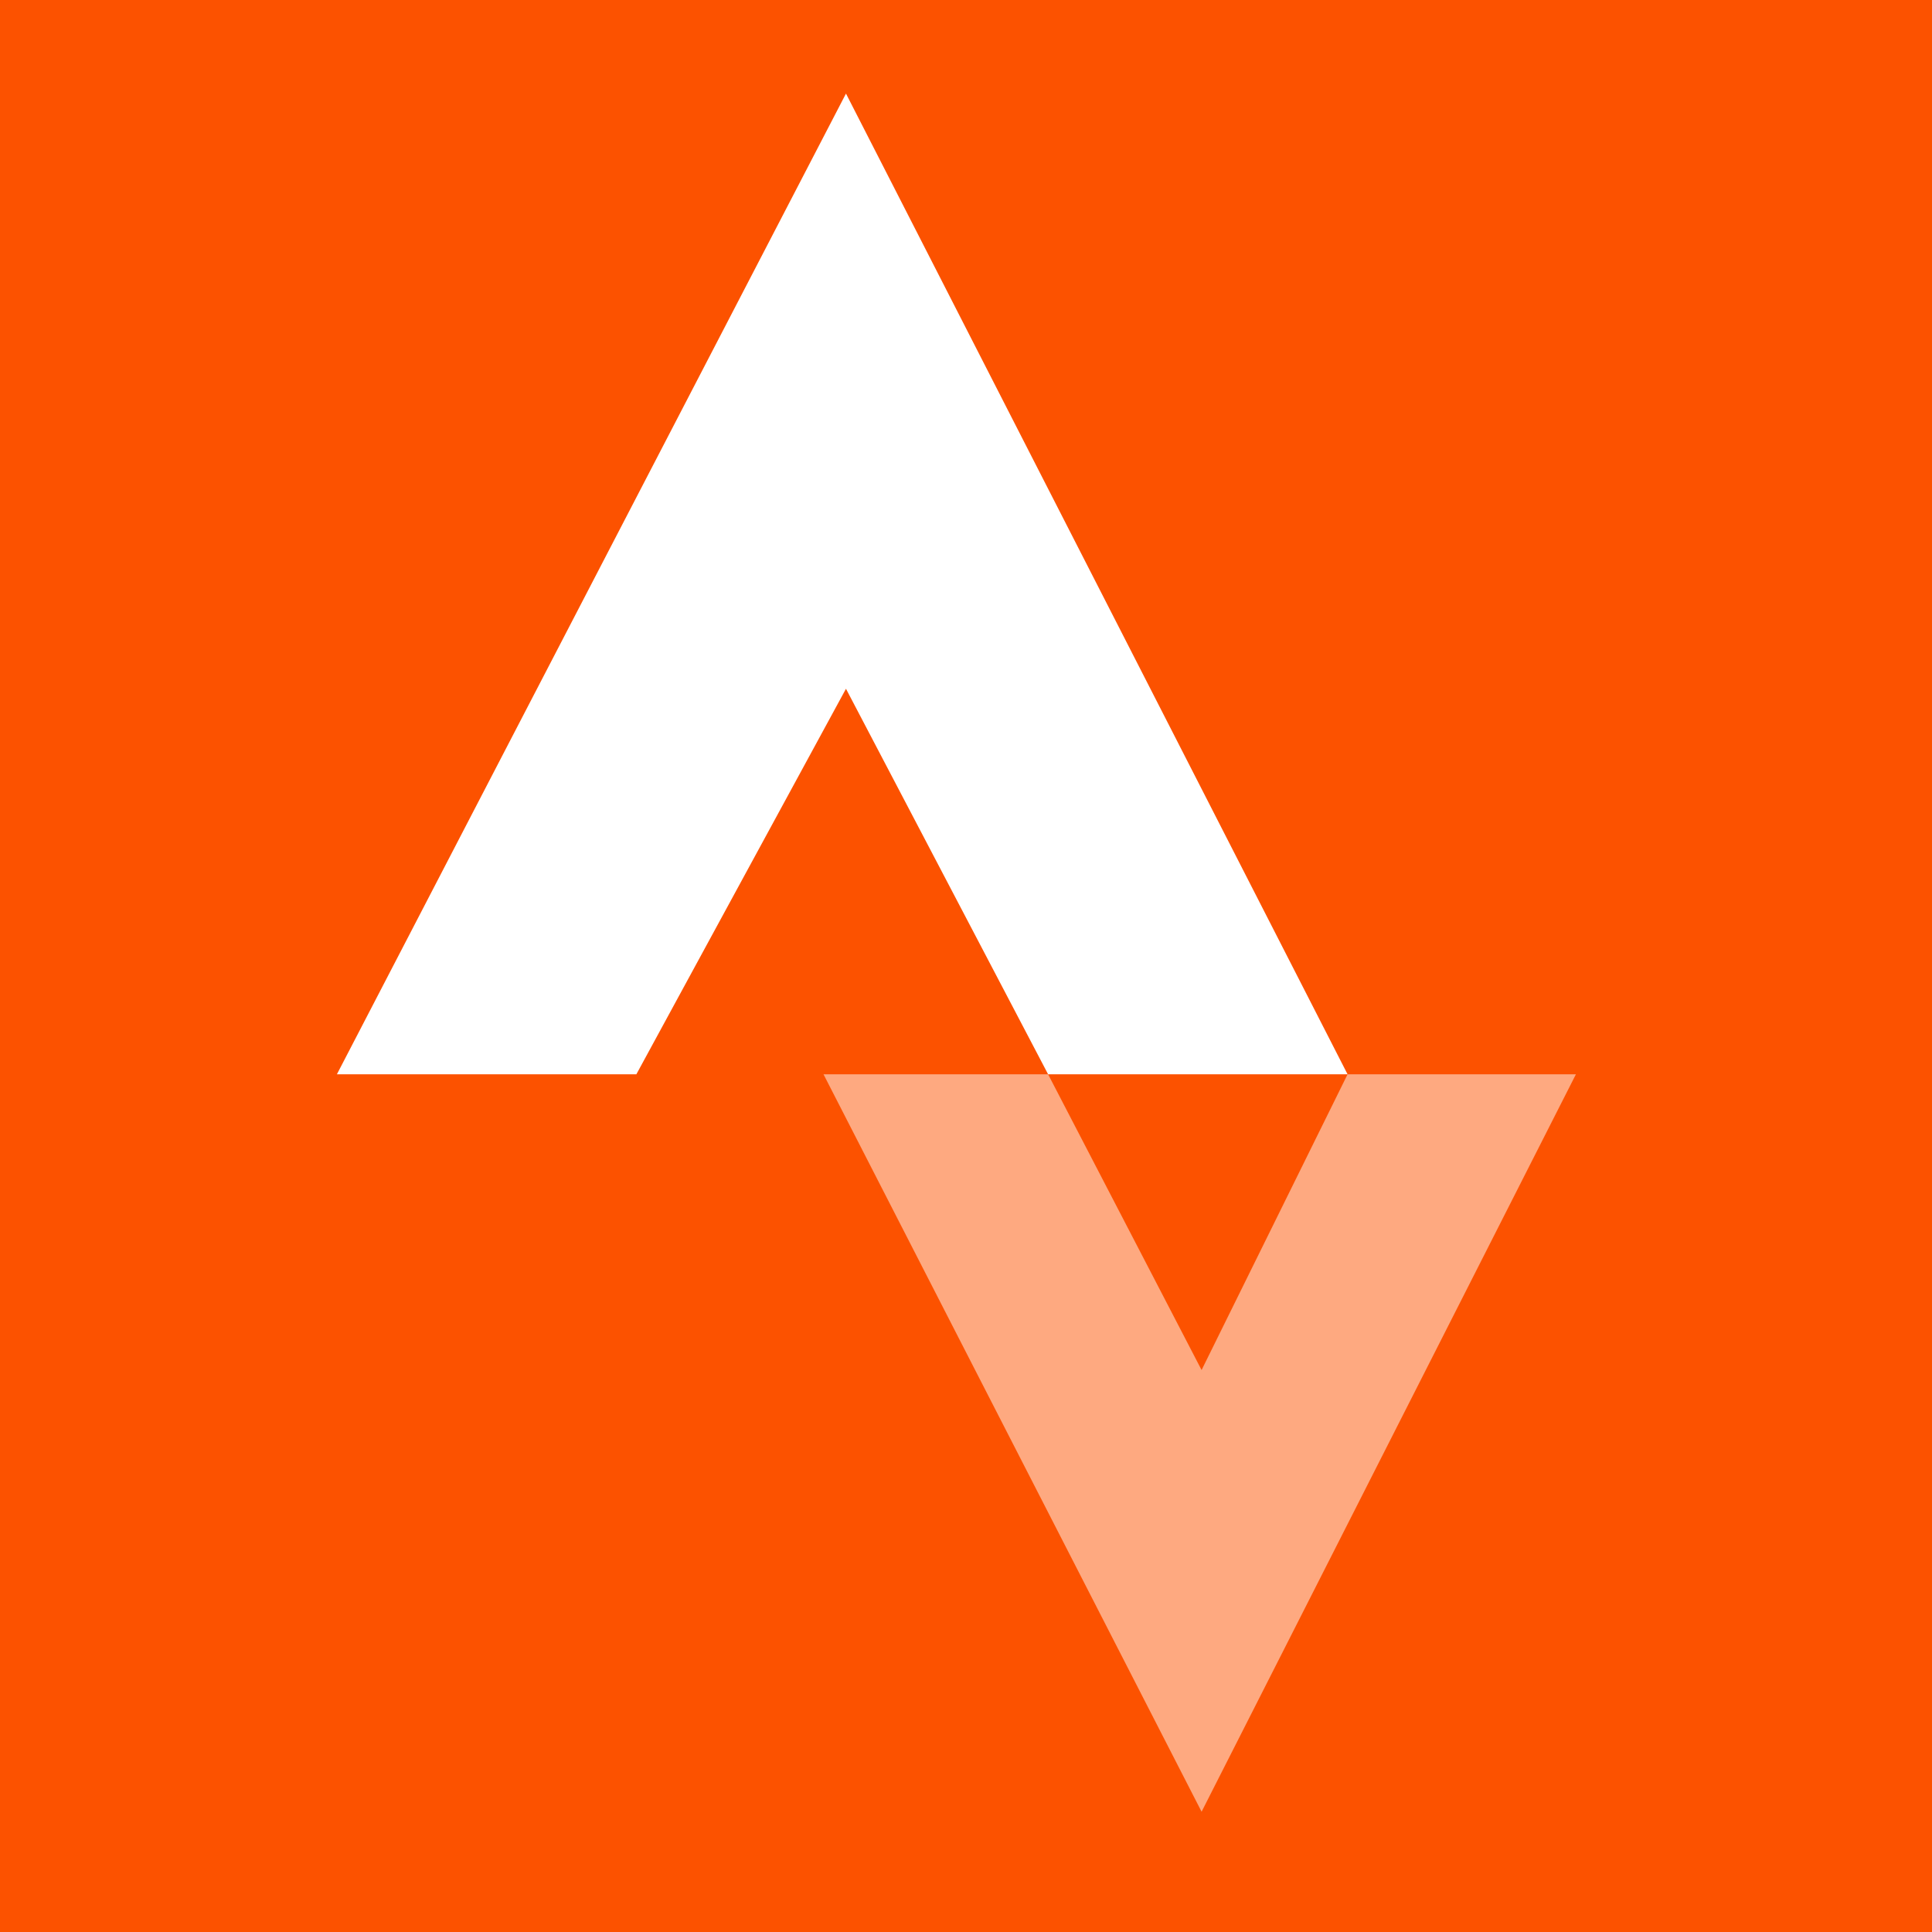 <?xml version="1.0" encoding="UTF-8" standalone="no"?>
<svg
   xmlns="http://www.w3.org/2000/svg"
   height="16"
   width="16"
   version="1.1"
   id="Layer_1"
   viewBox="0 0 16 16">
<path d="M0,0 L16,0 L16,16 L0,16 Z" stroke="none" fill="rgb(252, 82, 0)"></path>
<g id="Strava-Button" transform="scale(0.031)" stroke="none" stroke-width="1" fill="none" fill-rule="evenodd">
   <path d="M226,25 L360,287 L280,287 L226,184 L170,287 L90,287 Z" fill="rgb(255,255,255)"></path>
   <path d="M321,484 L220,287 L280,287 L321,366 L360,287 L421,287 Z" fill="rgba(255,255,255, 0.5)"></path>
</g>
</svg>
